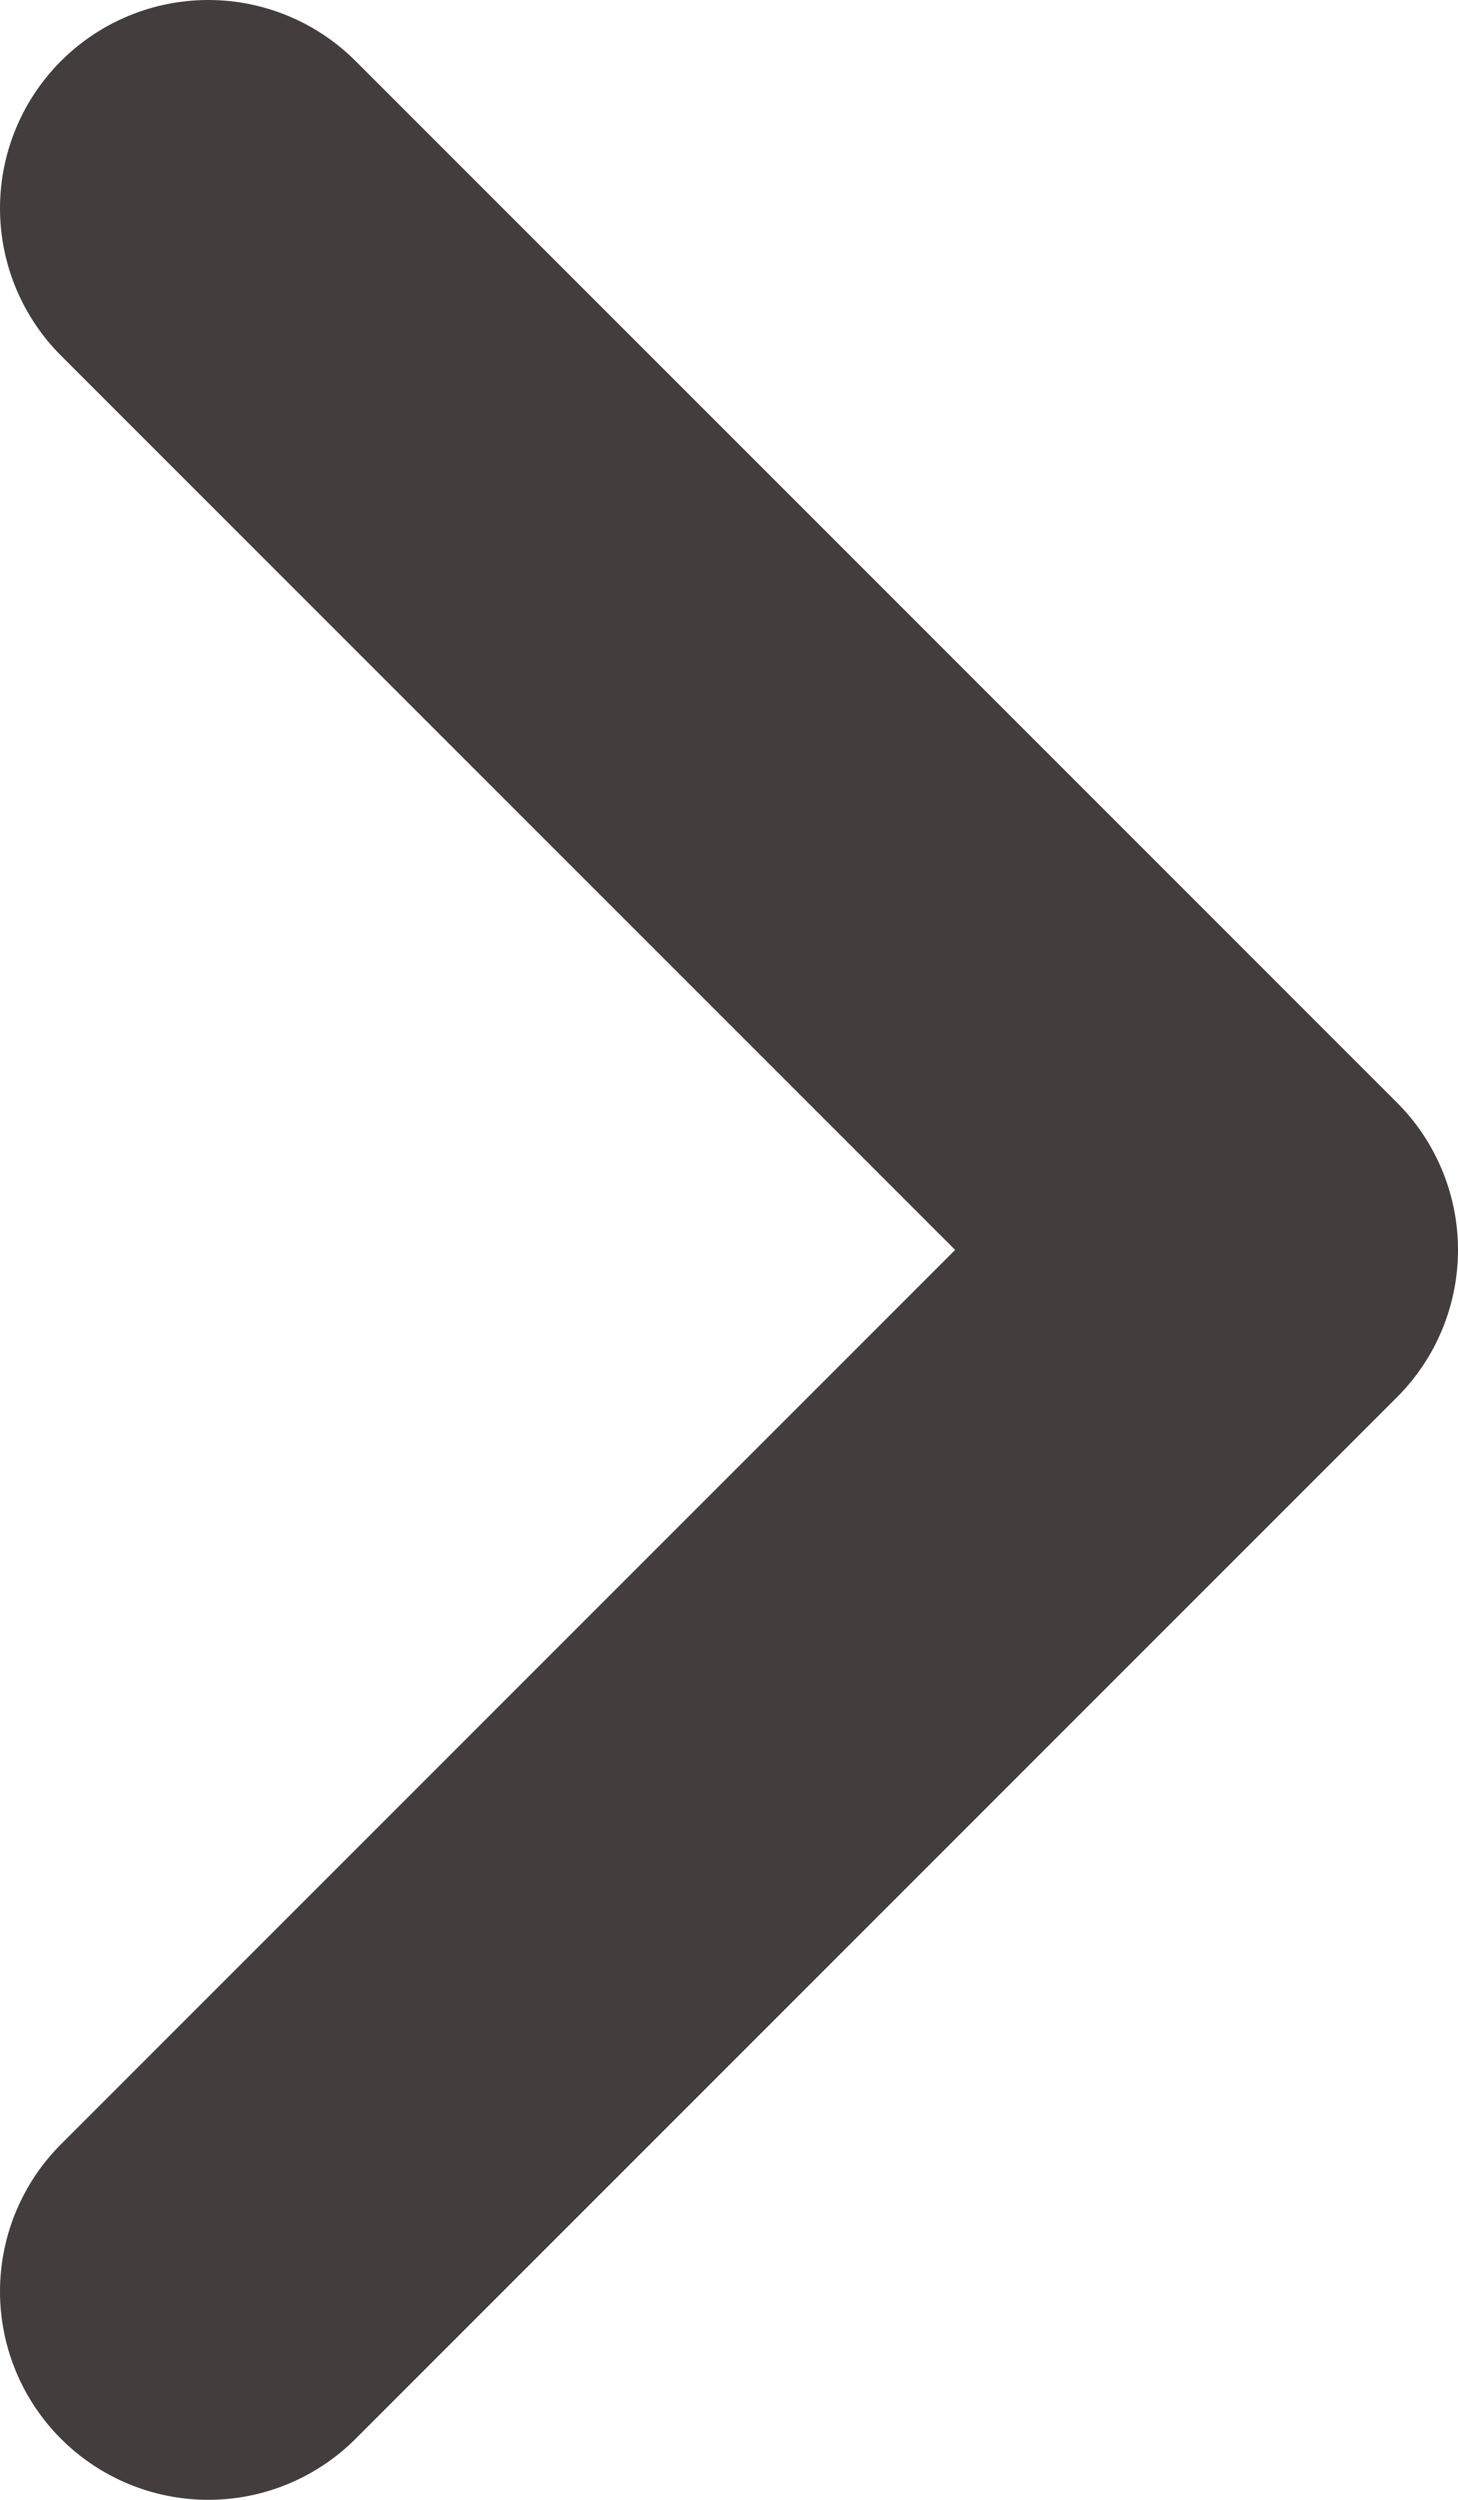 <svg width="7" height="12" viewBox="0 0 7 12" fill="none" xmlns="http://www.w3.org/2000/svg">
<path d="M1 11L6 6L1 1" stroke="#433D3D" stroke-width="2" stroke-linecap="round" stroke-linejoin="round"/>
</svg>
